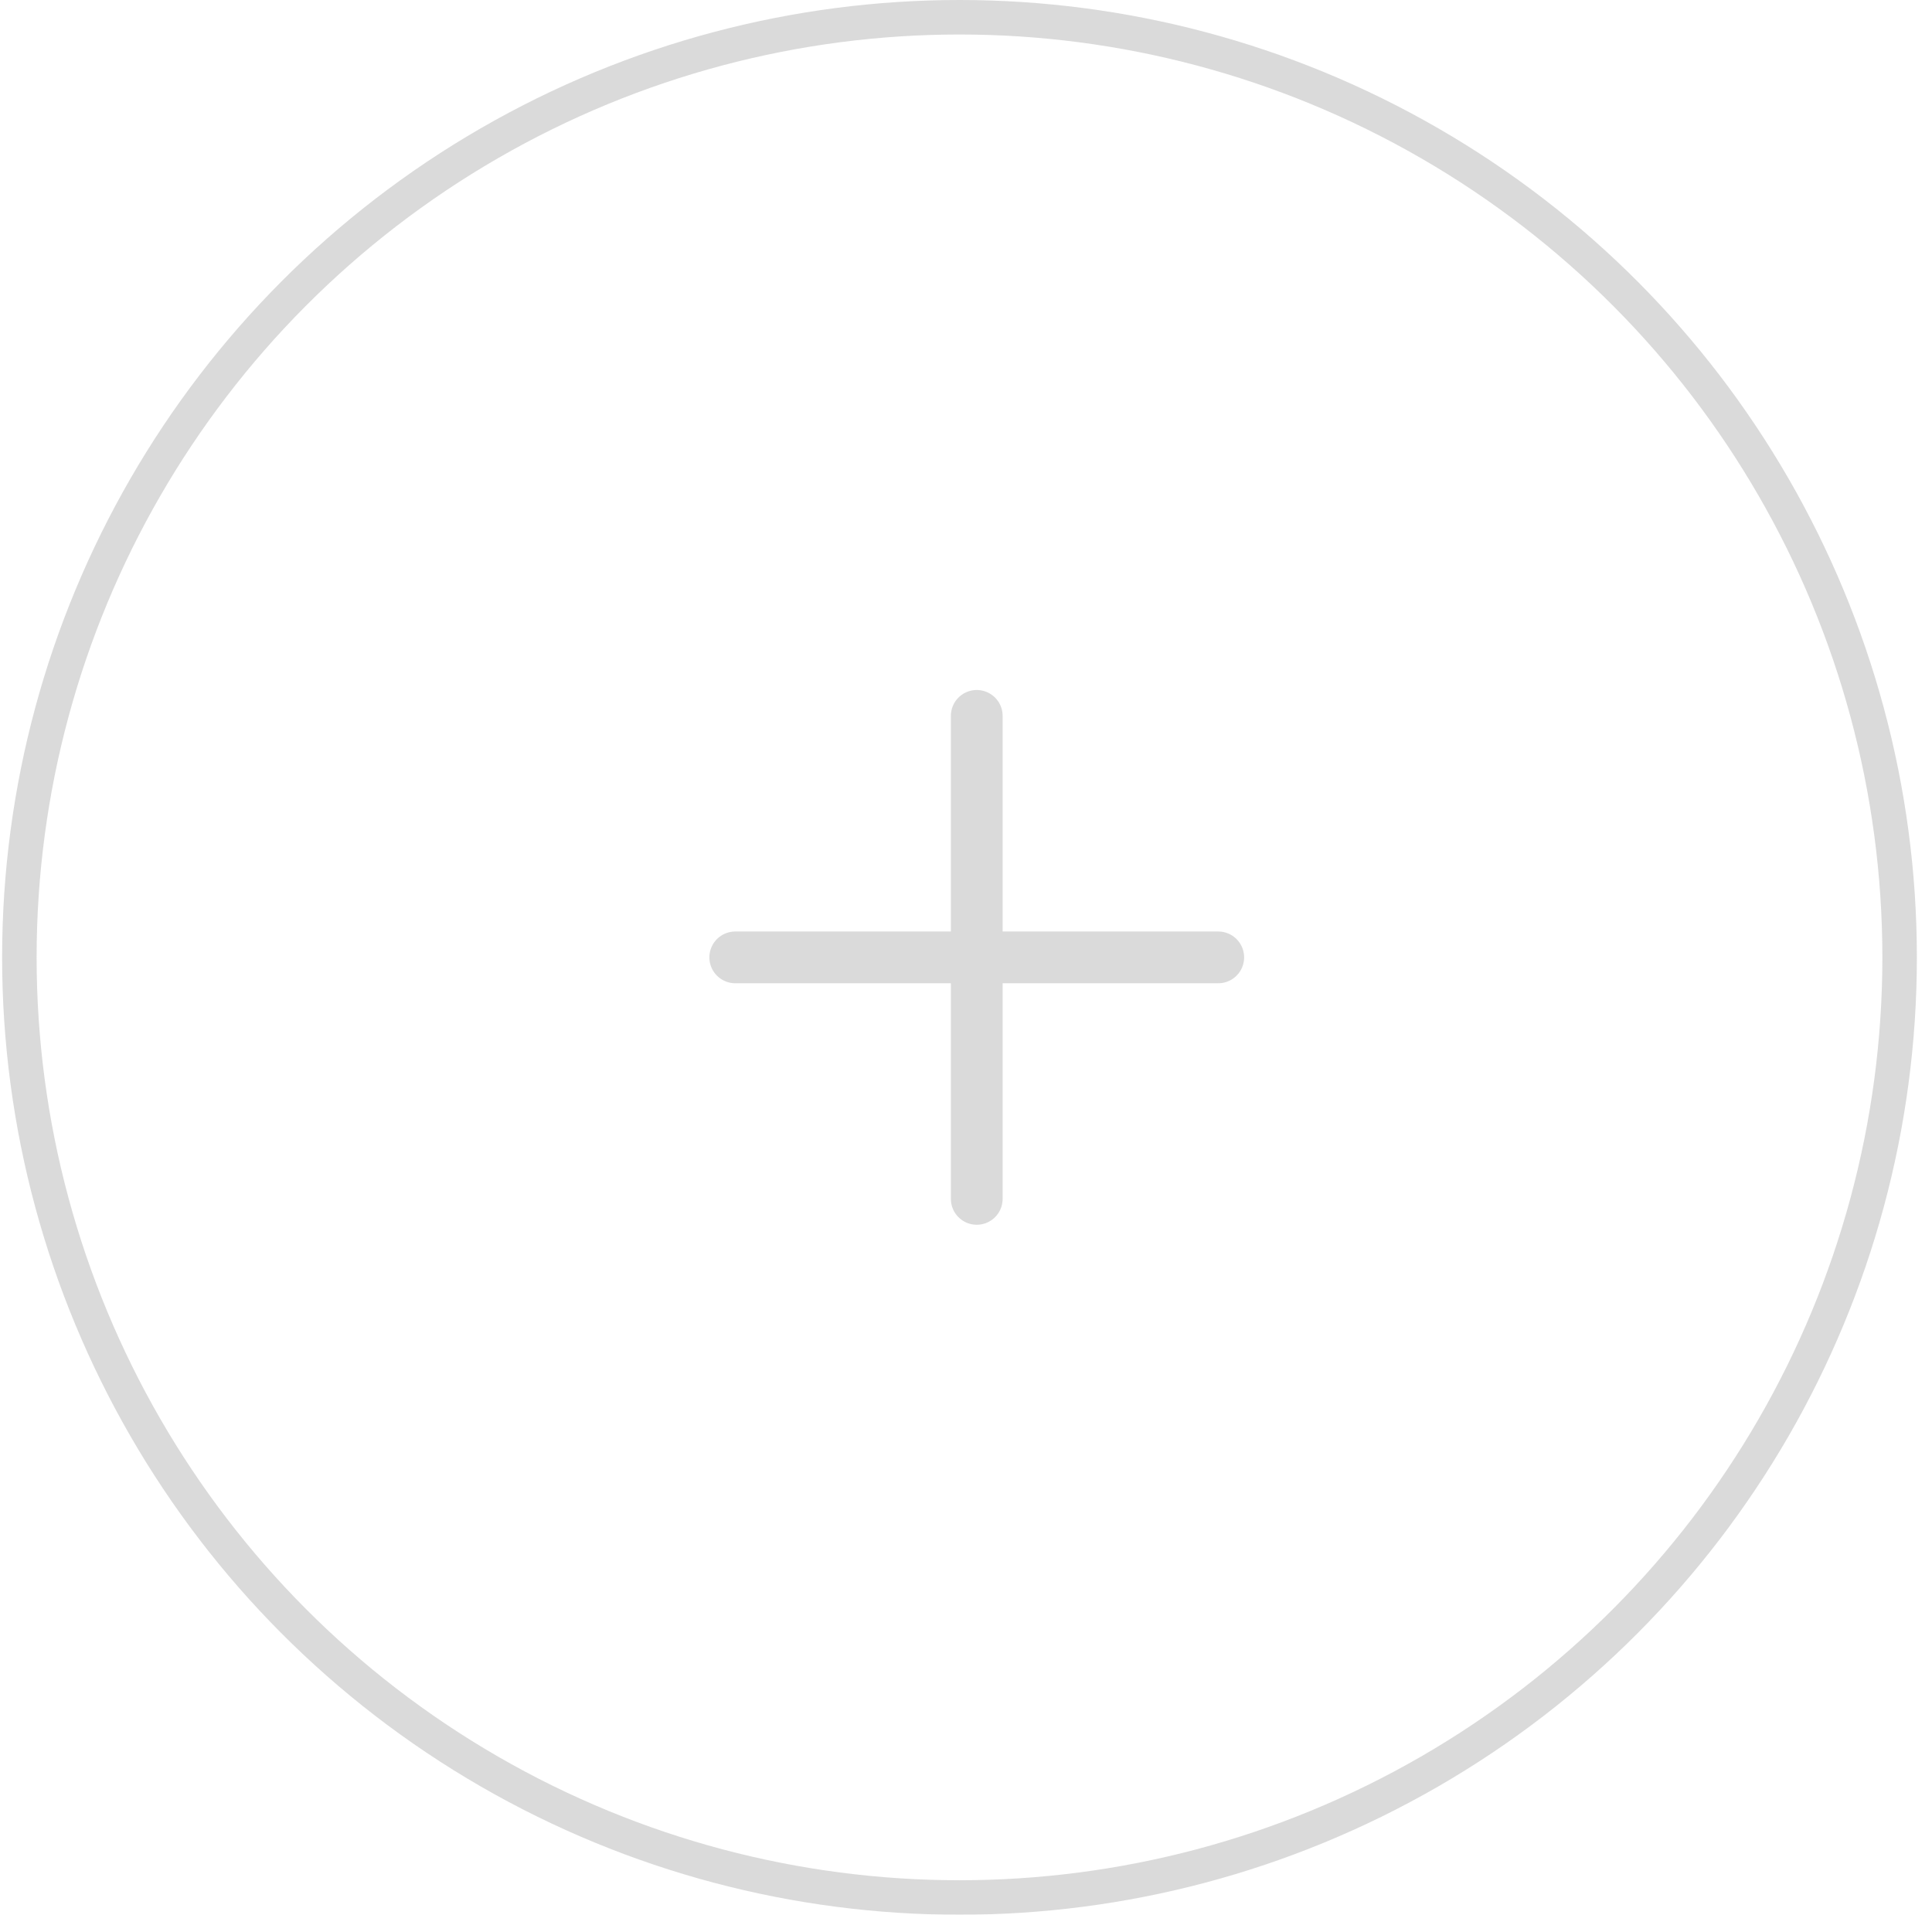 <svg xmlns="http://www.w3.org/2000/svg" width="112" height="111" viewBox="0 0 112 111">
    <g fill="none" fill-rule="evenodd" stroke="#464646" opacity=".2" transform="translate(16.123 16)">
        <circle cx="39.5" cy="39.5" r="54.5" stroke-width="2"/>
        <path stroke-linecap="round" stroke-width="3" d="M26.5 39.5h28M40.5 53.5v-28"/>
    </g>
</svg>
